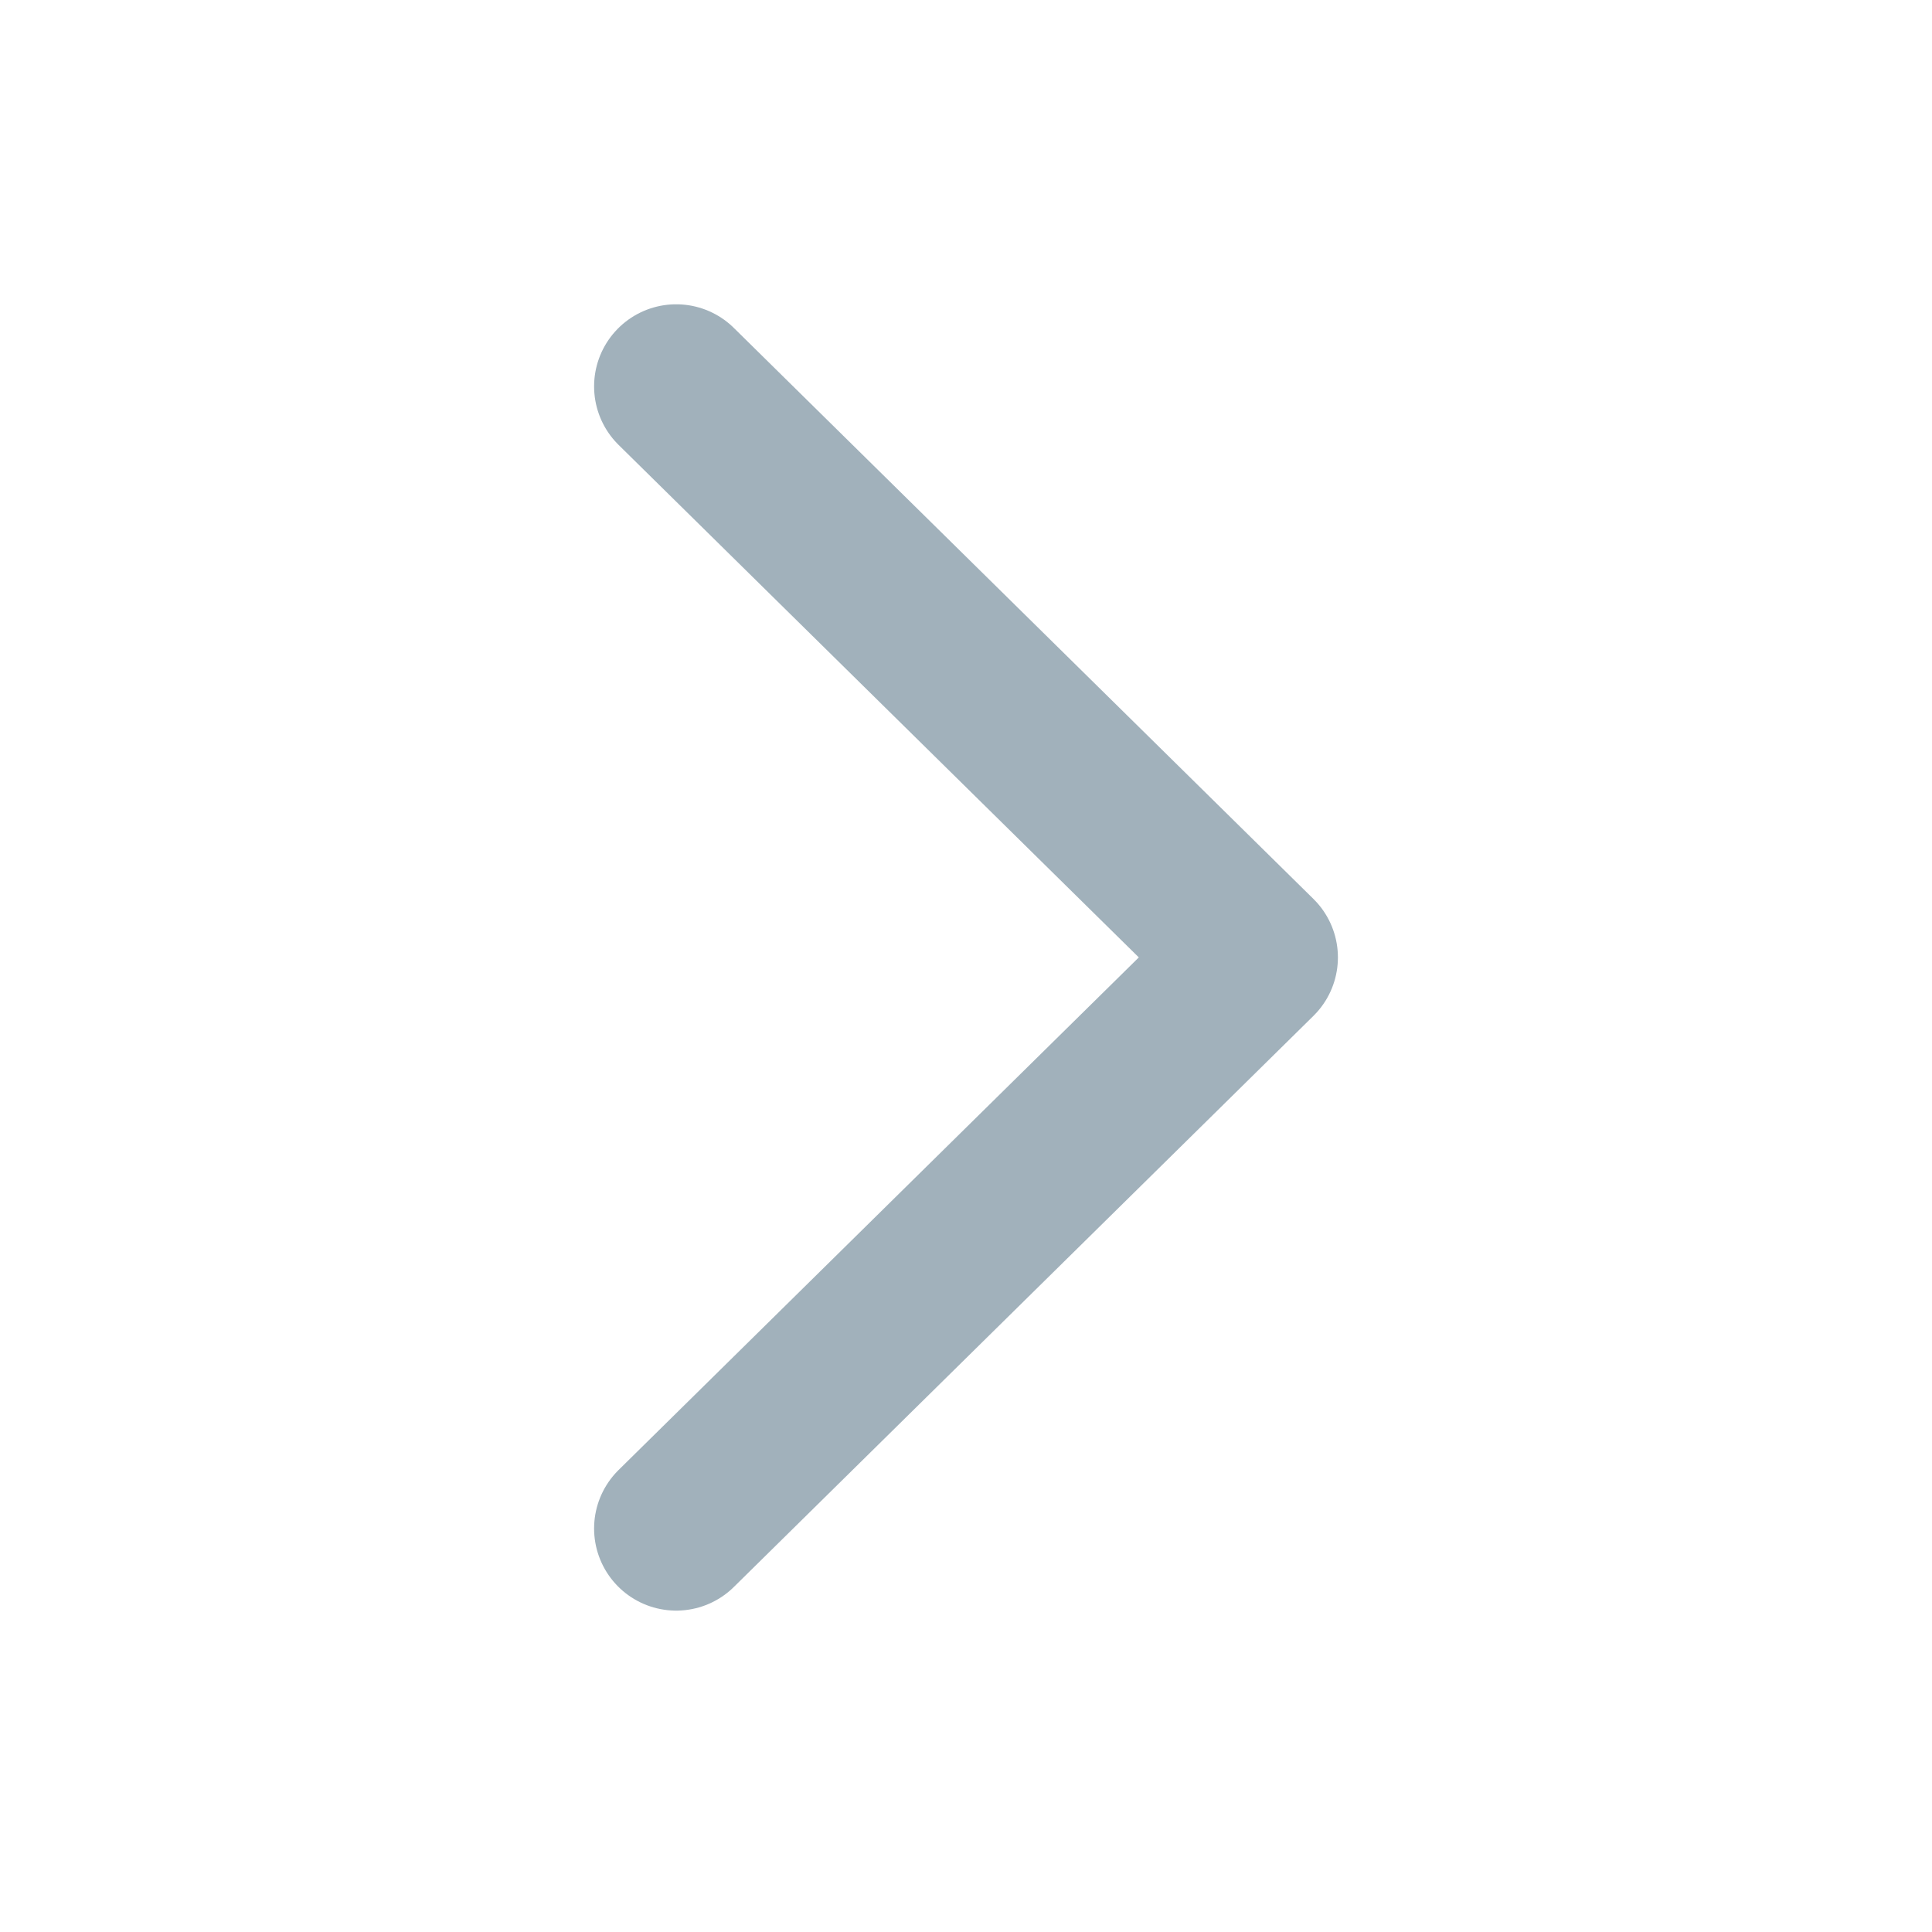 <svg width="20" height="20" viewBox="0 0 20 20" fill="none" xmlns="http://www.w3.org/2000/svg">
    <path d="m7 4 6 5.911-6 5.912" stroke="#143C56" stroke-opacity=".4" stroke-width="1.7" stroke-linecap="round" stroke-linejoin="round"/>
</svg>
